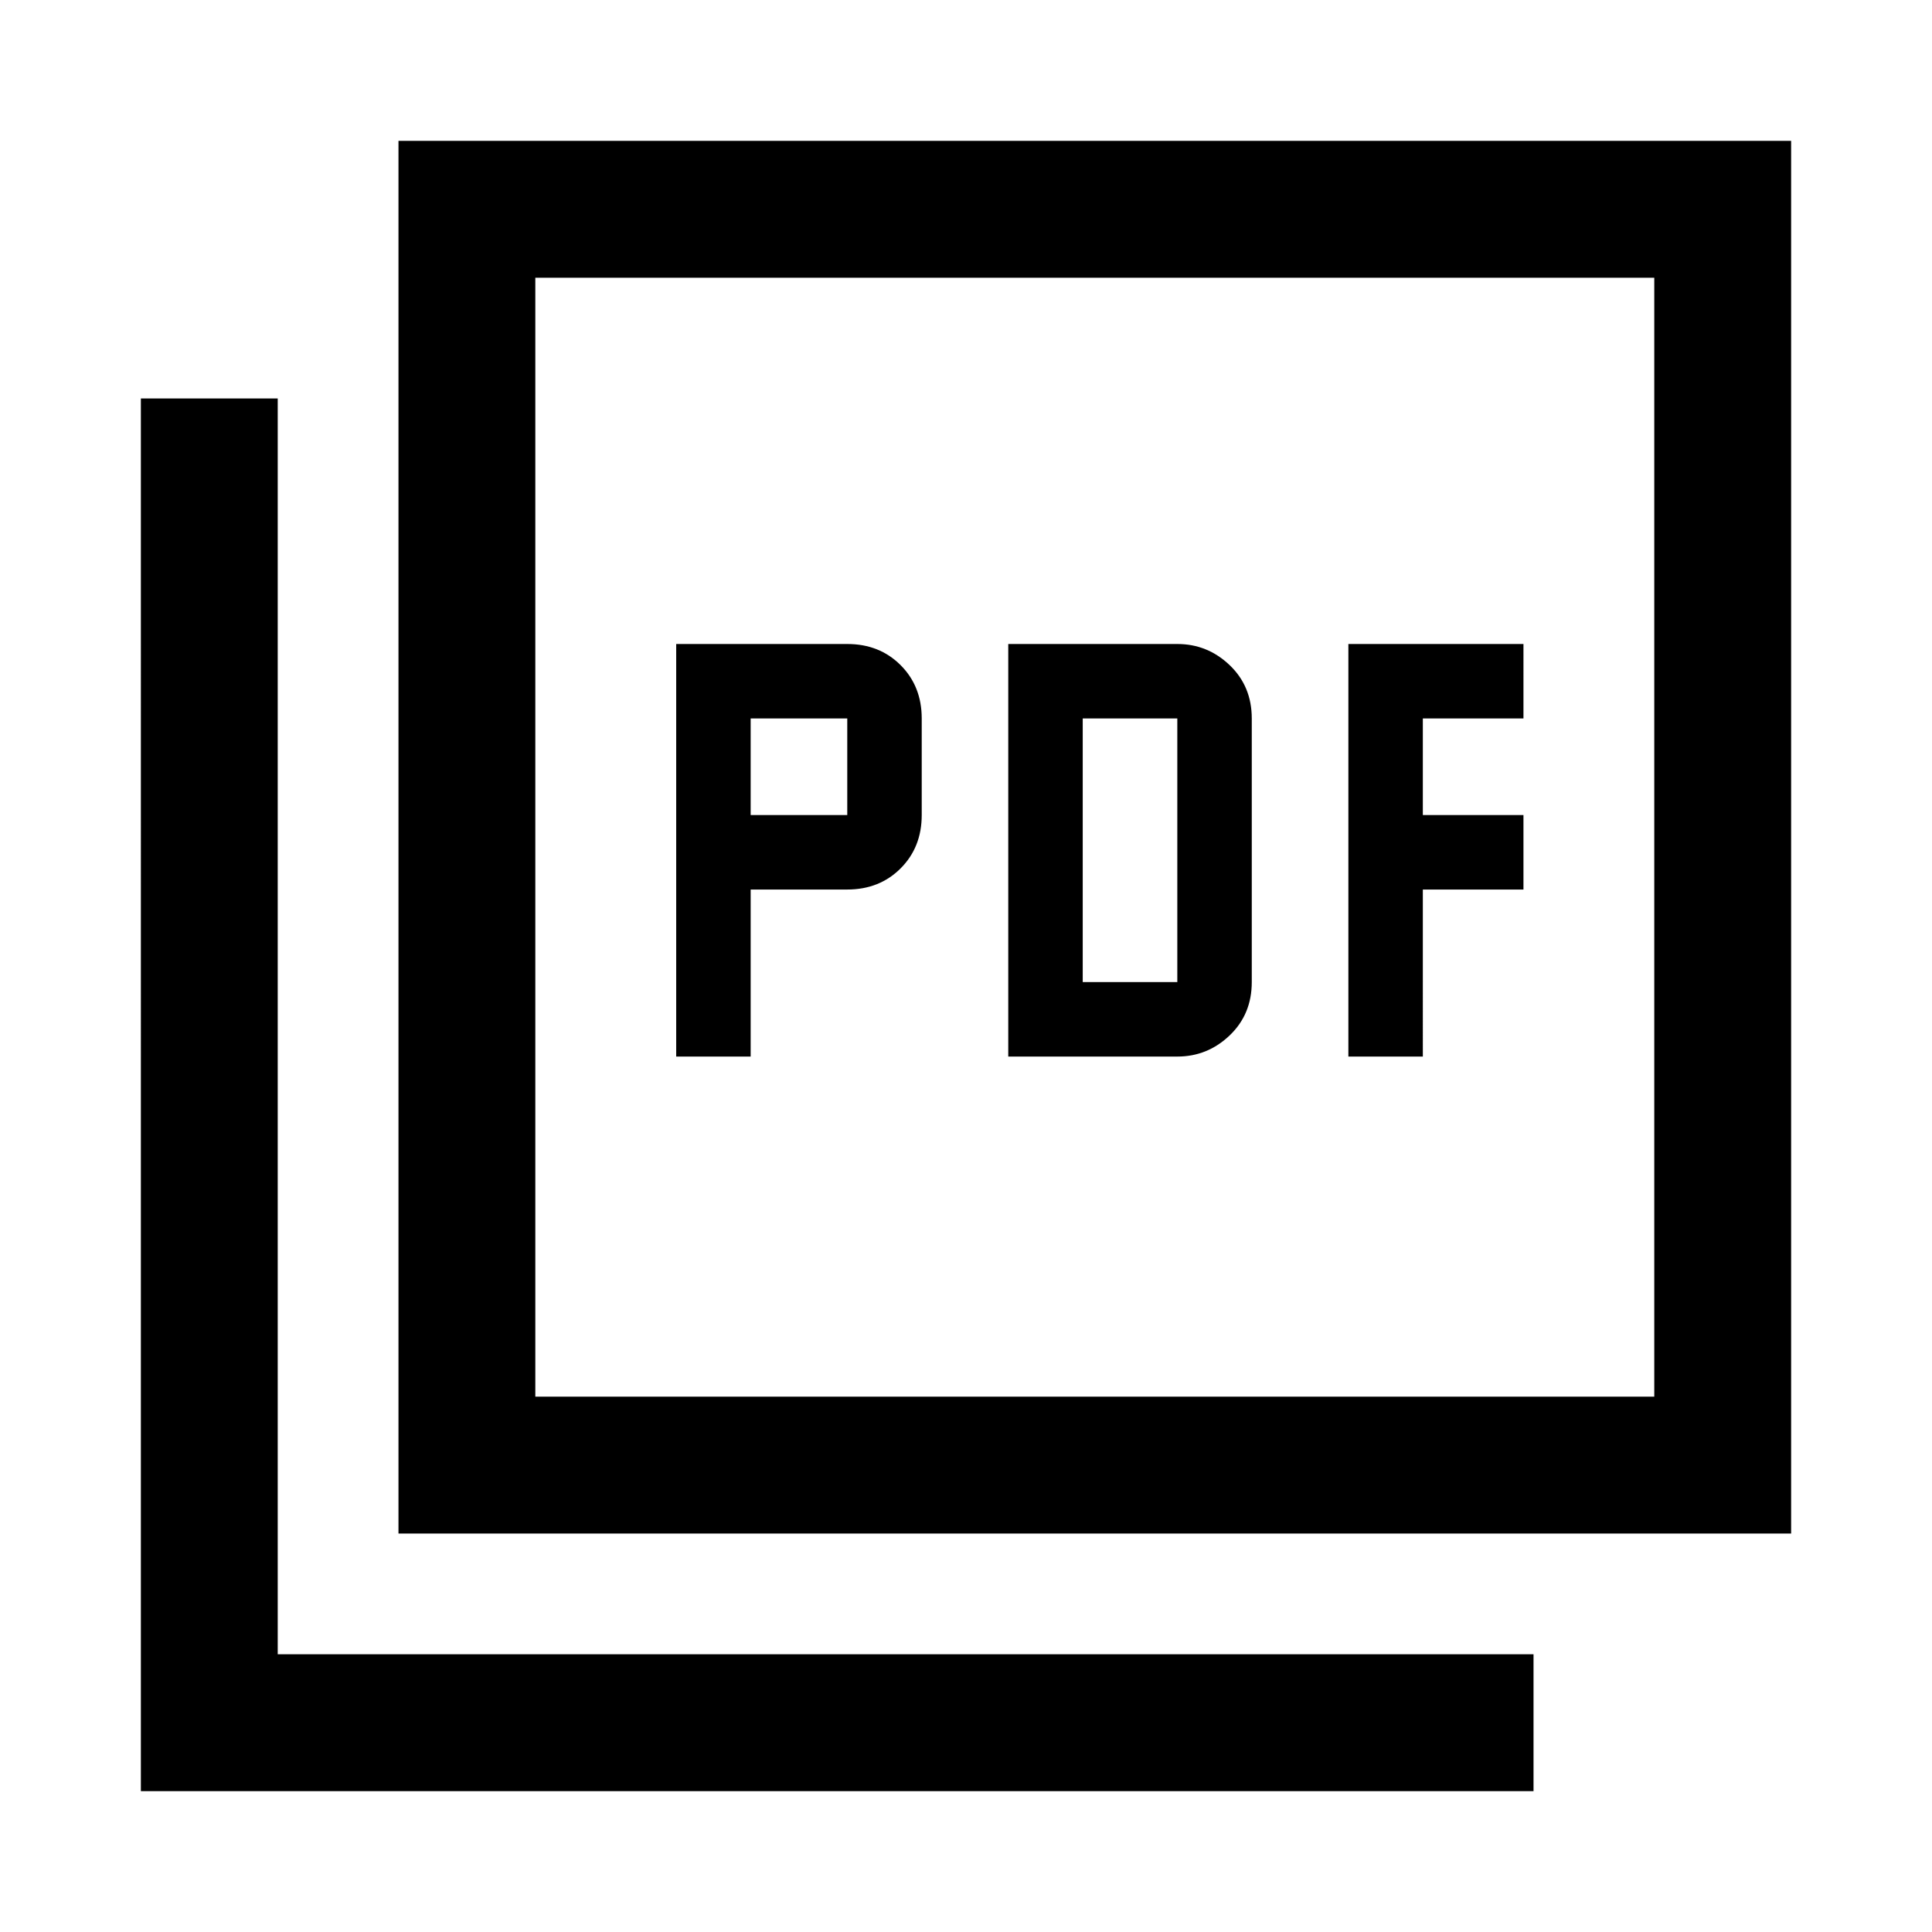 <svg xmlns="http://www.w3.org/2000/svg" width="48" height="48"><path d="M16.8 26.25h1.85V22.1h2.4q.8 0 1.325-.525.525-.525.525-1.325v-2.4q0-.8-.525-1.325Q21.85 16 21.05 16H16.8zm1.85-6v-2.4h2.4v2.4zm6.4 6h4.2q.75 0 1.3-.525t.55-1.325v-6.55q0-.8-.55-1.325Q30 16 29.25 16h-4.2zm1.85-1.85v-6.55h2.35v6.55zm6.6 1.85h1.85V22.1h2.5v-1.85h-2.5v-2.4h2.5V16H33.5zM9.9 38.1V3.5h34.6v34.6zm3.4-3.4h27.8V6.9H13.3zm-9.8 9.8V9.9h3.4v31.2h31.2v3.4zm9.8-9.8V6.9v27.8z"/></svg>
